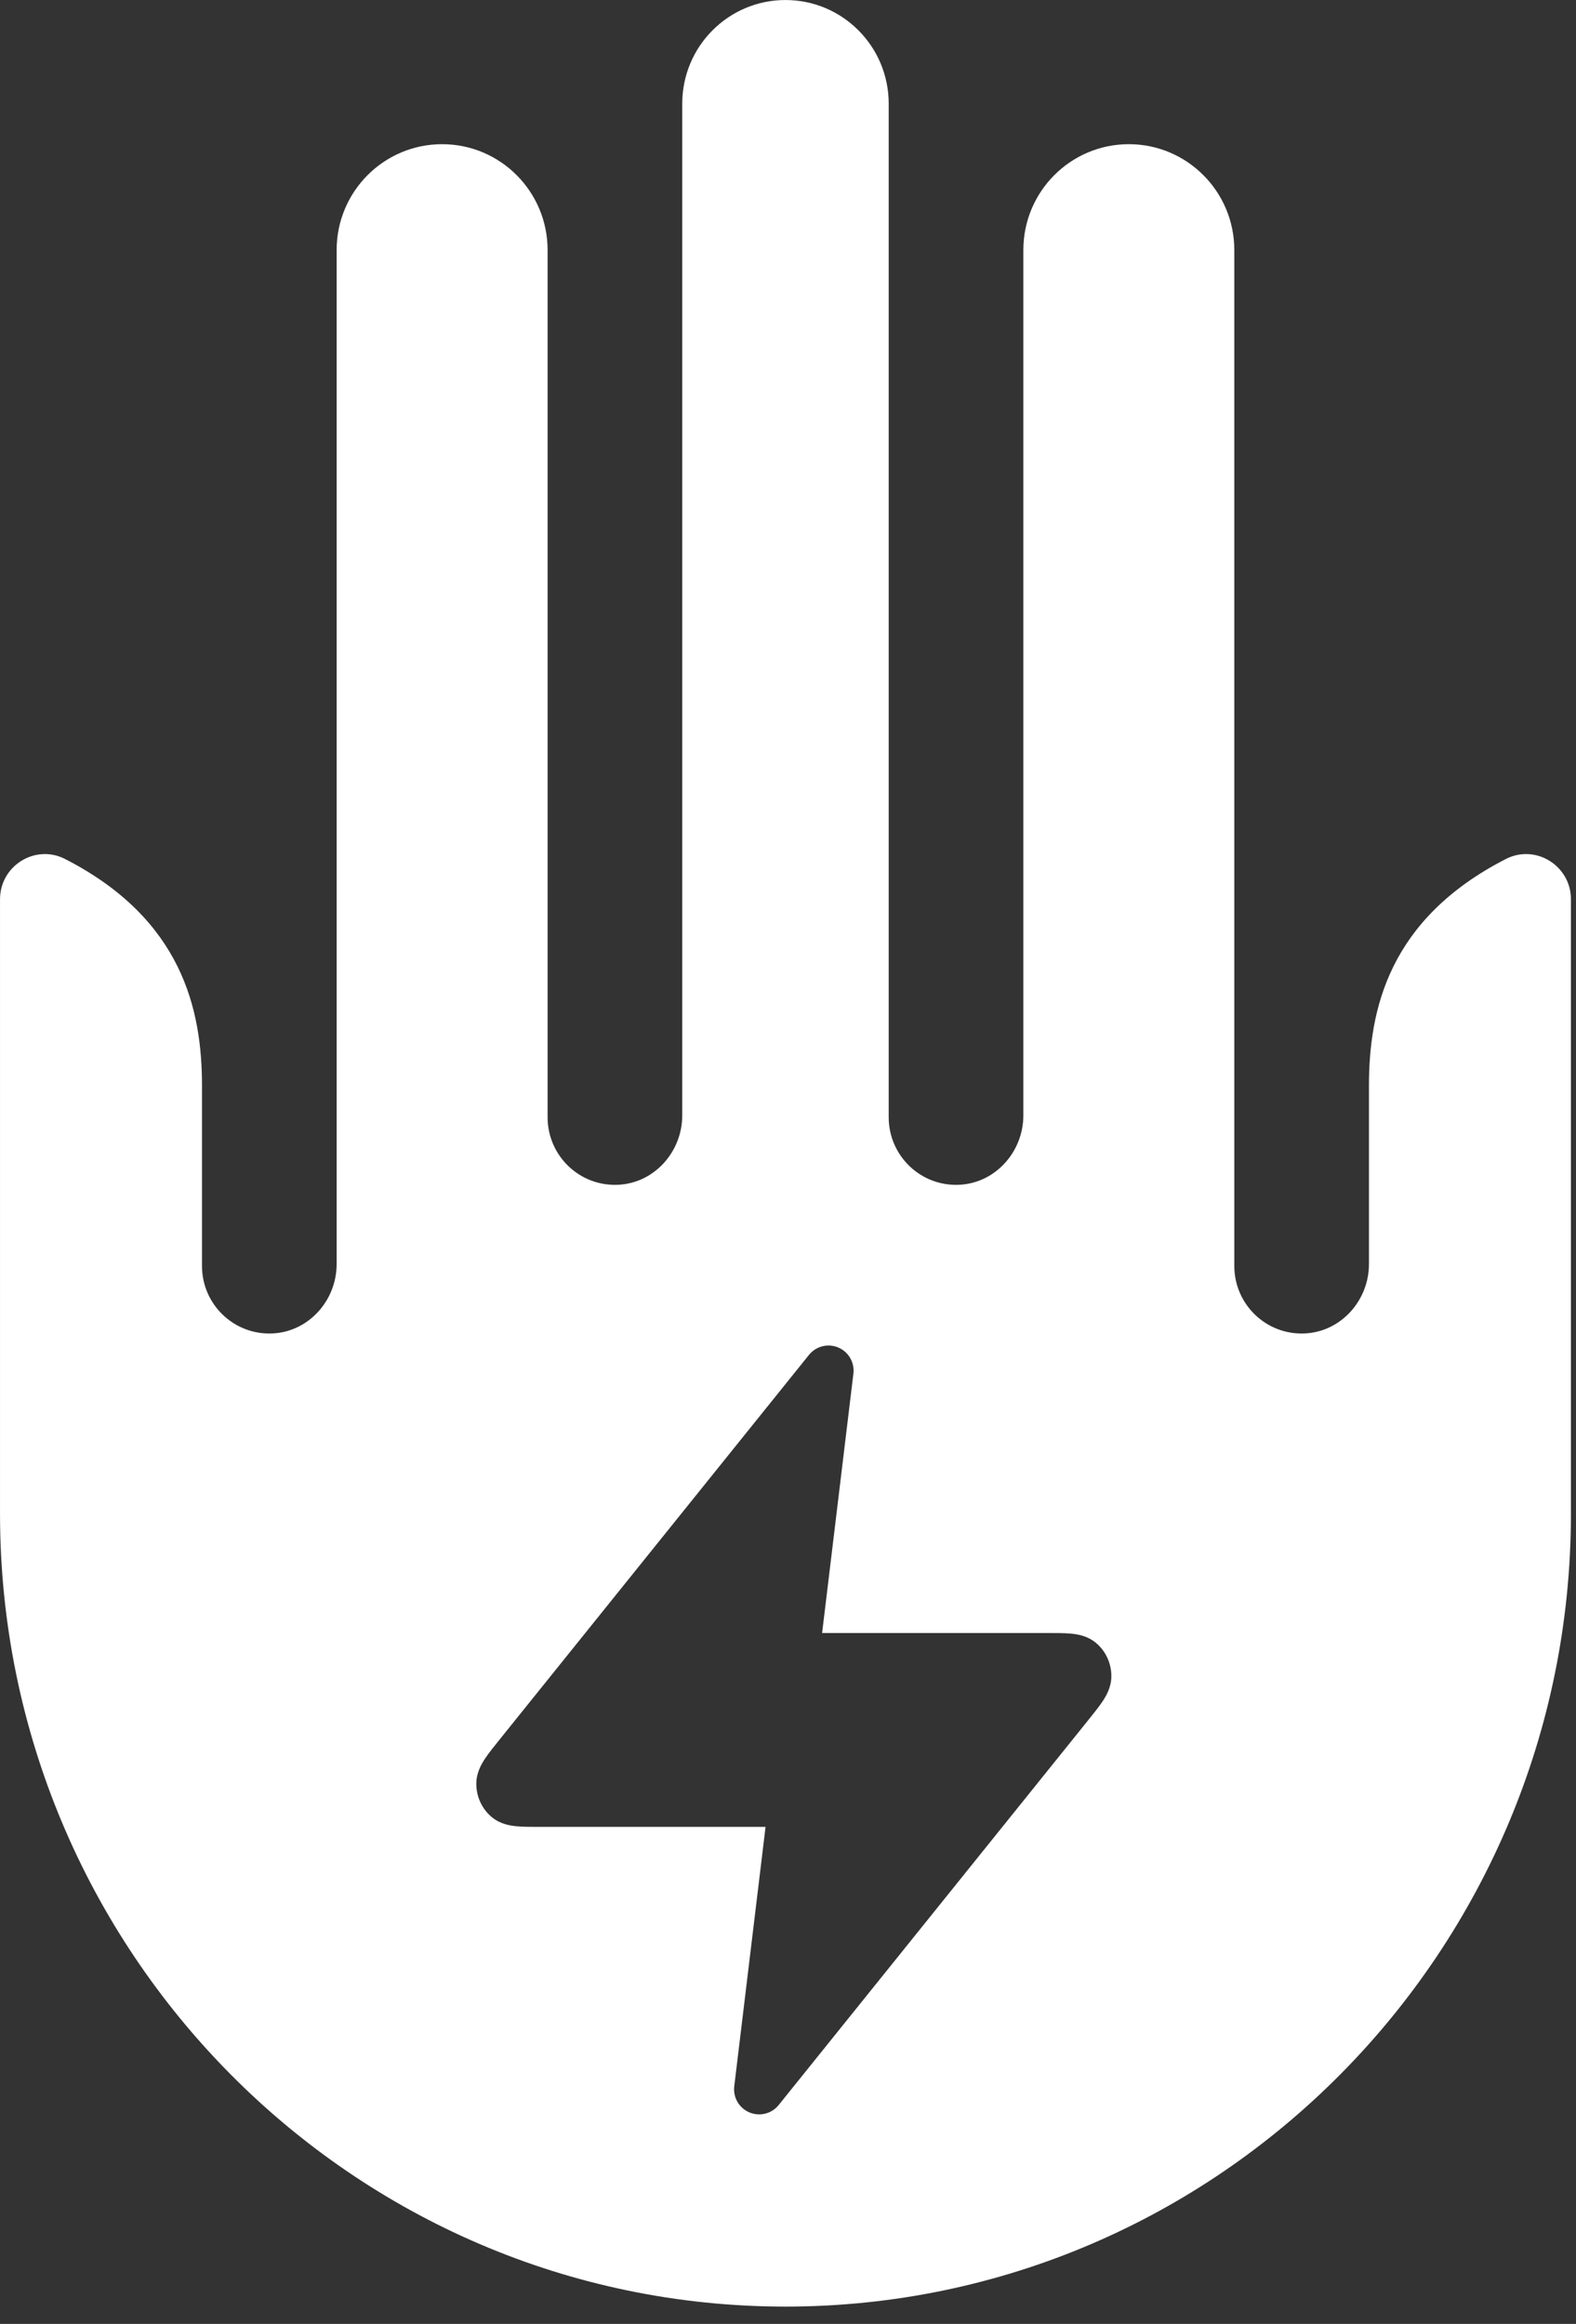 <?xml version="1.0" encoding="UTF-8" standalone="no"?>
<!DOCTYPE svg PUBLIC "-//W3C//DTD SVG 1.1//EN" "http://www.w3.org/Graphics/SVG/1.1/DTD/svg11.dtd">
<svg width="100%" height="100%" viewBox="0 0 78 115" version="1.1" xmlns="http://www.w3.org/2000/svg" xmlns:xlink="http://www.w3.org/1999/xlink" xml:space="preserve" xmlns:serif="http://www.serif.com/" style="fill-rule:evenodd;clip-rule:evenodd;stroke-linejoin:round;stroke-miterlimit:2;">
    <rect x="0" y="0" width="78" height="115" fill="#333333" stroke="none"/>
    <g transform="matrix(1,0,0,1,-1377.51,-4586.12)">
        <g transform="matrix(1,0,0,1,1840.04,-0.245)">
            <g transform="matrix(1,0,0,1,-462.871,4586.08)">
                <path d="M74.871,42.792C69.061,45.768 68.094,50.263 68.094,54.013L68.094,62.836C68.094,64.636 66.715,66.186 64.923,66.27C63.009,66.361 61.43,64.831 61.43,62.93L61.43,12.659C61.43,9.766 59.093,7.42 56.209,7.42C53.326,7.42 50.989,9.766 50.989,12.659L50.989,55.479C50.989,57.28 49.61,58.829 47.818,58.914C45.905,59.004 44.325,57.474 44.325,55.573L44.325,5.414C44.325,2.582 42.038,0.286 39.216,0.286C36.394,0.286 34.107,2.582 34.107,5.414L34.107,55.479C34.107,57.28 32.728,58.829 30.936,58.914C29.022,59.004 27.443,57.474 27.443,55.573L27.443,12.659C27.443,9.766 25.106,7.42 22.222,7.42C19.339,7.42 17.002,9.766 17.002,12.659L17.002,62.836C17.002,64.636 15.623,66.186 13.831,66.27C11.918,66.361 10.338,64.831 10.338,62.93L10.338,54.013C10.338,50.263 9.371,45.768 3.56,42.792C2.088,42.038 0.342,43.126 0.342,44.785L0.342,75.191C0.342,96.826 17.781,114.427 39.216,114.427C60.651,114.427 78.09,96.826 78.09,75.191L78.09,44.785C78.09,43.126 76.344,42.038 74.871,42.792ZM41.828,66.966C42.338,67.181 42.644,67.708 42.578,68.258L41.029,81.095L52.197,81.095C52.621,81.095 53.022,81.095 53.344,81.125C53.655,81.154 54.158,81.228 54.581,81.582C55.08,81.999 55.353,82.619 55.344,83.256C55.337,83.79 55.084,84.216 54.908,84.48C54.726,84.753 54.471,85.069 54.199,85.408L38.88,104.452C38.533,104.884 37.942,105.033 37.431,104.818C36.921,104.603 36.615,104.076 36.681,103.526L38.23,90.689L27.061,90.689C26.638,90.689 26.237,90.689 25.915,90.659C25.603,90.63 25.1,90.556 24.677,90.202C24.179,89.785 23.905,89.165 23.915,88.528C23.922,87.994 24.175,87.568 24.351,87.304C24.533,87.031 24.788,86.715 25.06,86.376L40.379,67.332C40.726,66.9 41.317,66.751 41.828,66.966Z" style="fill:white;"/>
            </g>
        </g>
    </g>
</svg>
